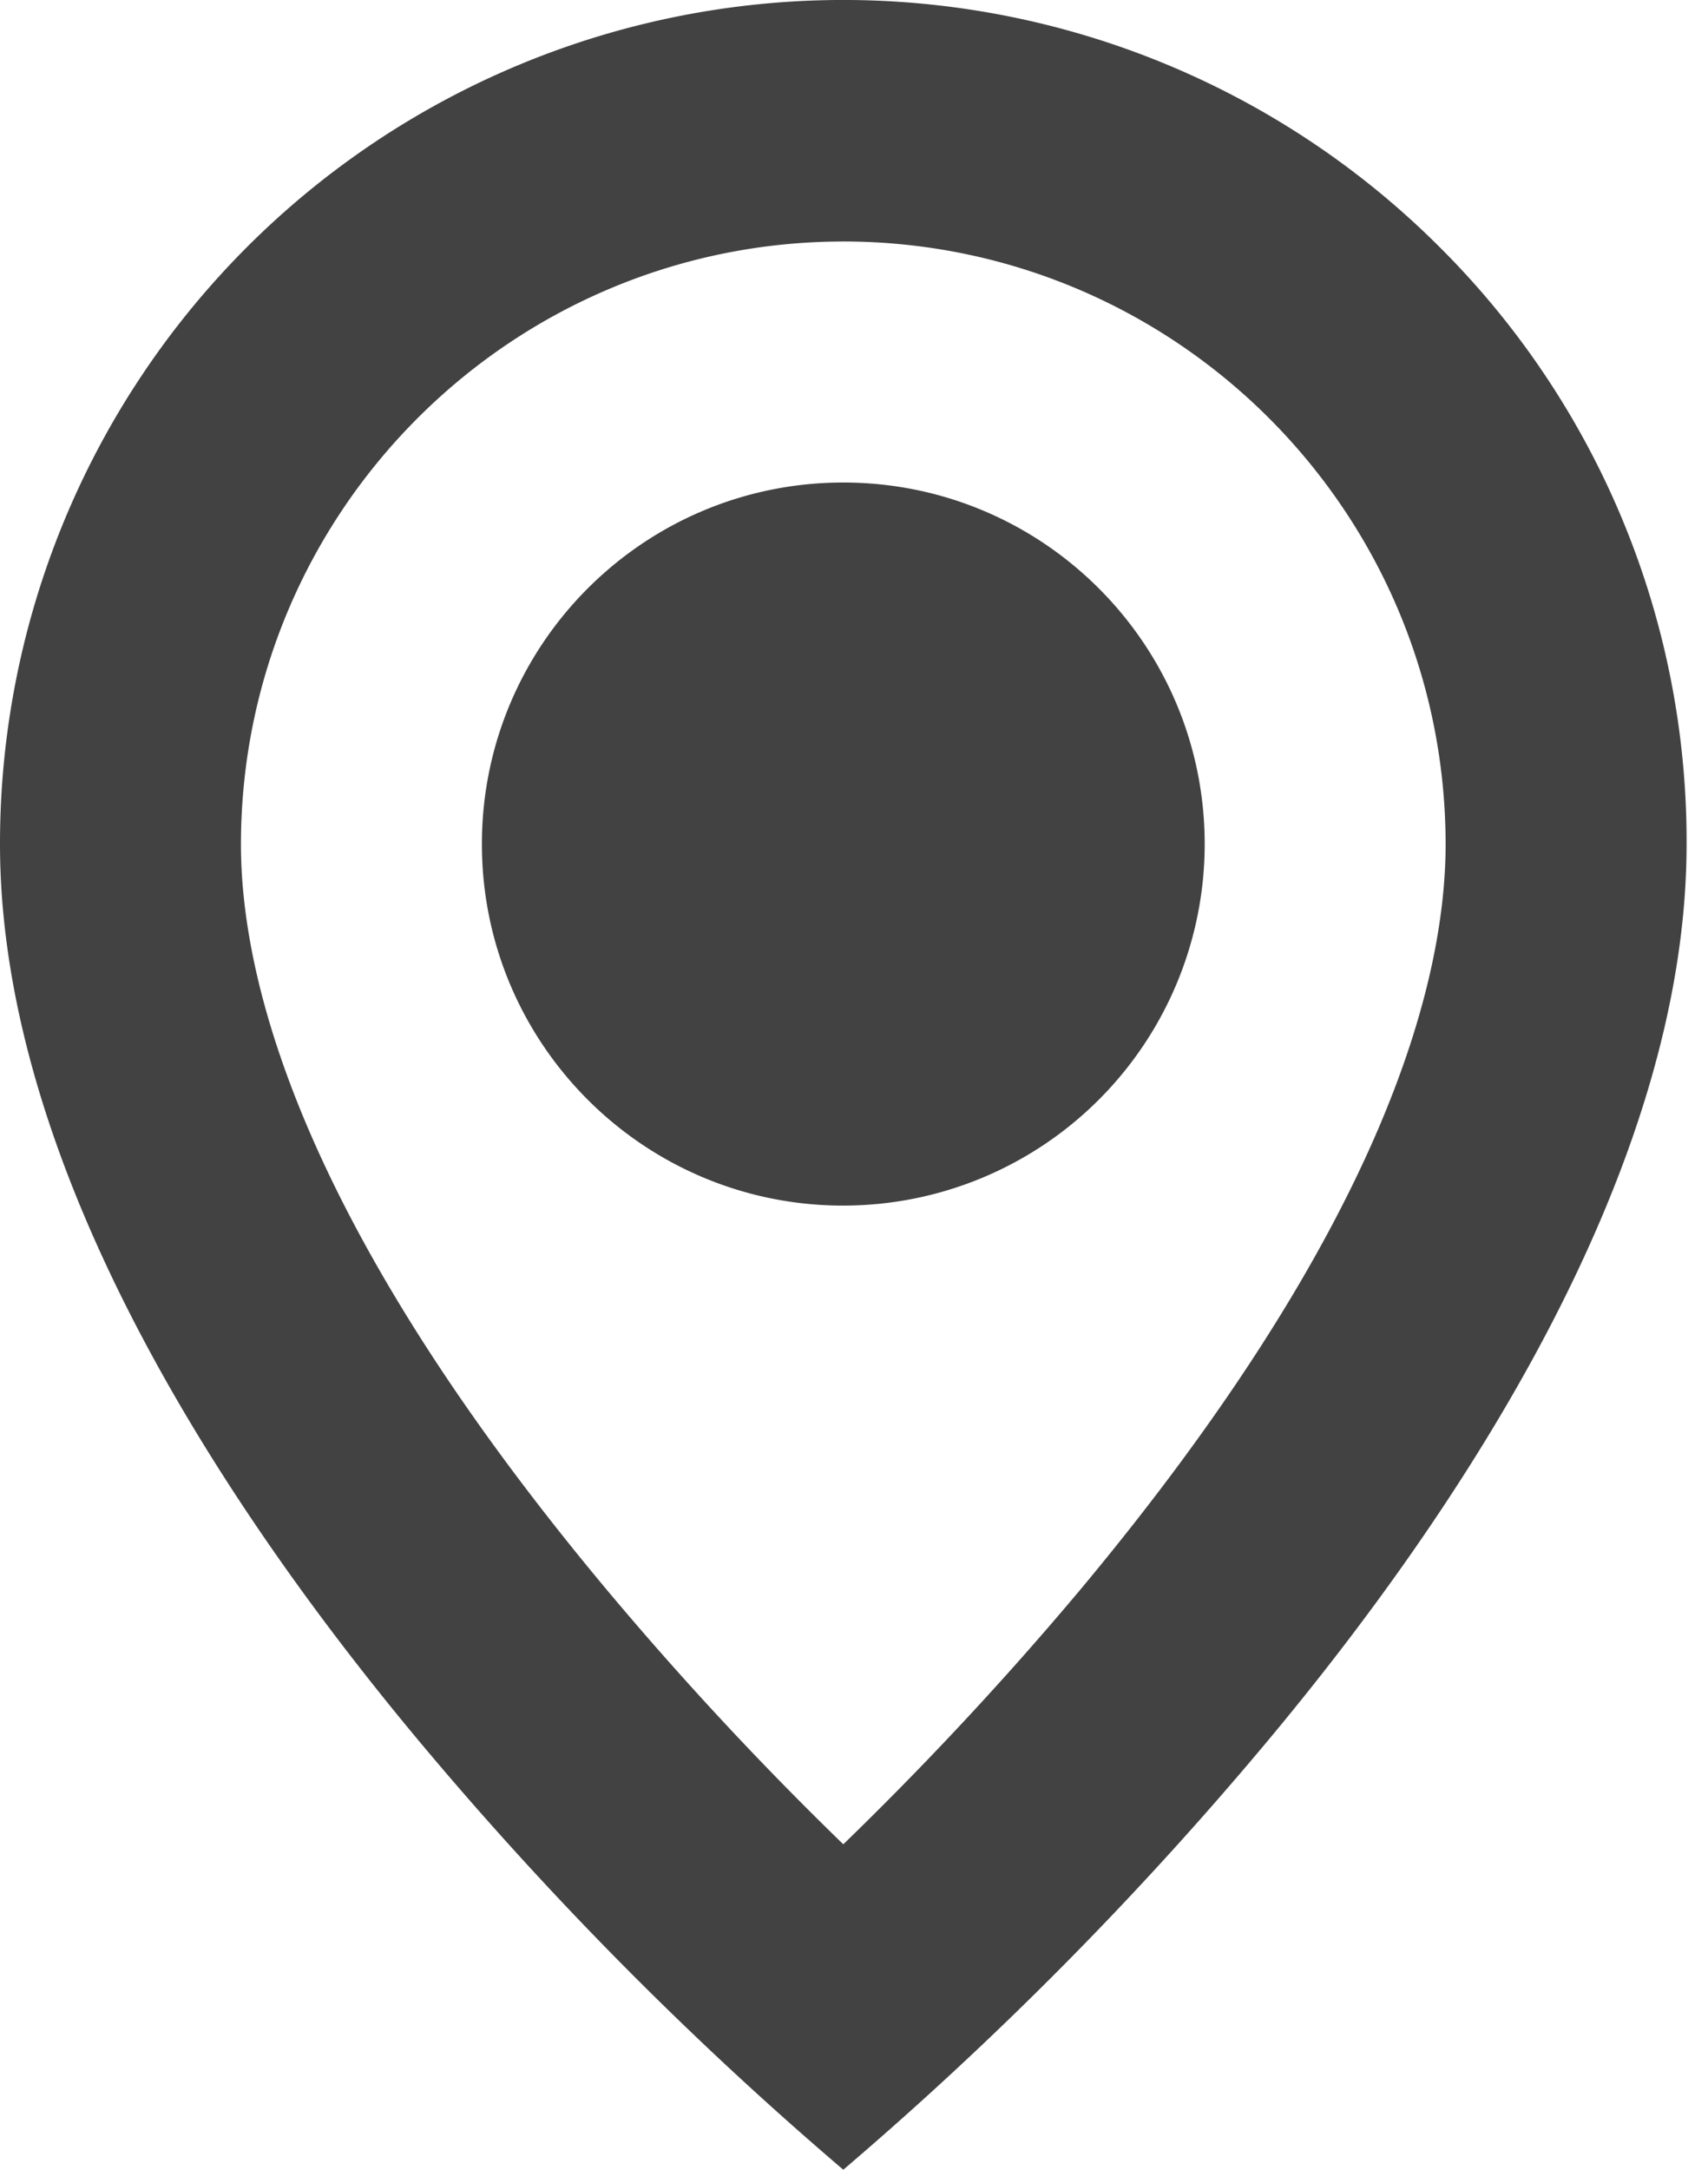 <svg width="63" height="80" fill="none" xmlns="http://www.w3.org/2000/svg"><path d="M31.105 80a132.295 132.295 0 0 1-15.553-15.69C8.442 55.818 0 43.172 0 31.12a31.105 31.105 0 0 1 53.11-22 30.906 30.906 0 0 1 9.1 22c0 12.051-8.443 24.697-15.553 33.189A132.303 132.303 0 0 1 31.105 80Zm0-71.096C18.84 8.918 8.902 18.857 8.887 31.12c0 5.181 2.342 14.153 13.486 27.488a124.156 124.156 0 0 0 8.732 9.393 124.87 124.87 0 0 0 8.736-9.38c11.14-13.353 13.481-22.324 13.481-27.5-.014-12.265-9.953-22.204-22.217-22.218Zm0 35.548c-7.363 0-13.33-5.968-13.33-13.33 0-7.363 5.967-13.331 13.33-13.331 7.362 0 13.33 5.968 13.33 13.33a13.33 13.33 0 0 1-13.33 13.33Z" fill="#424242"/></svg>